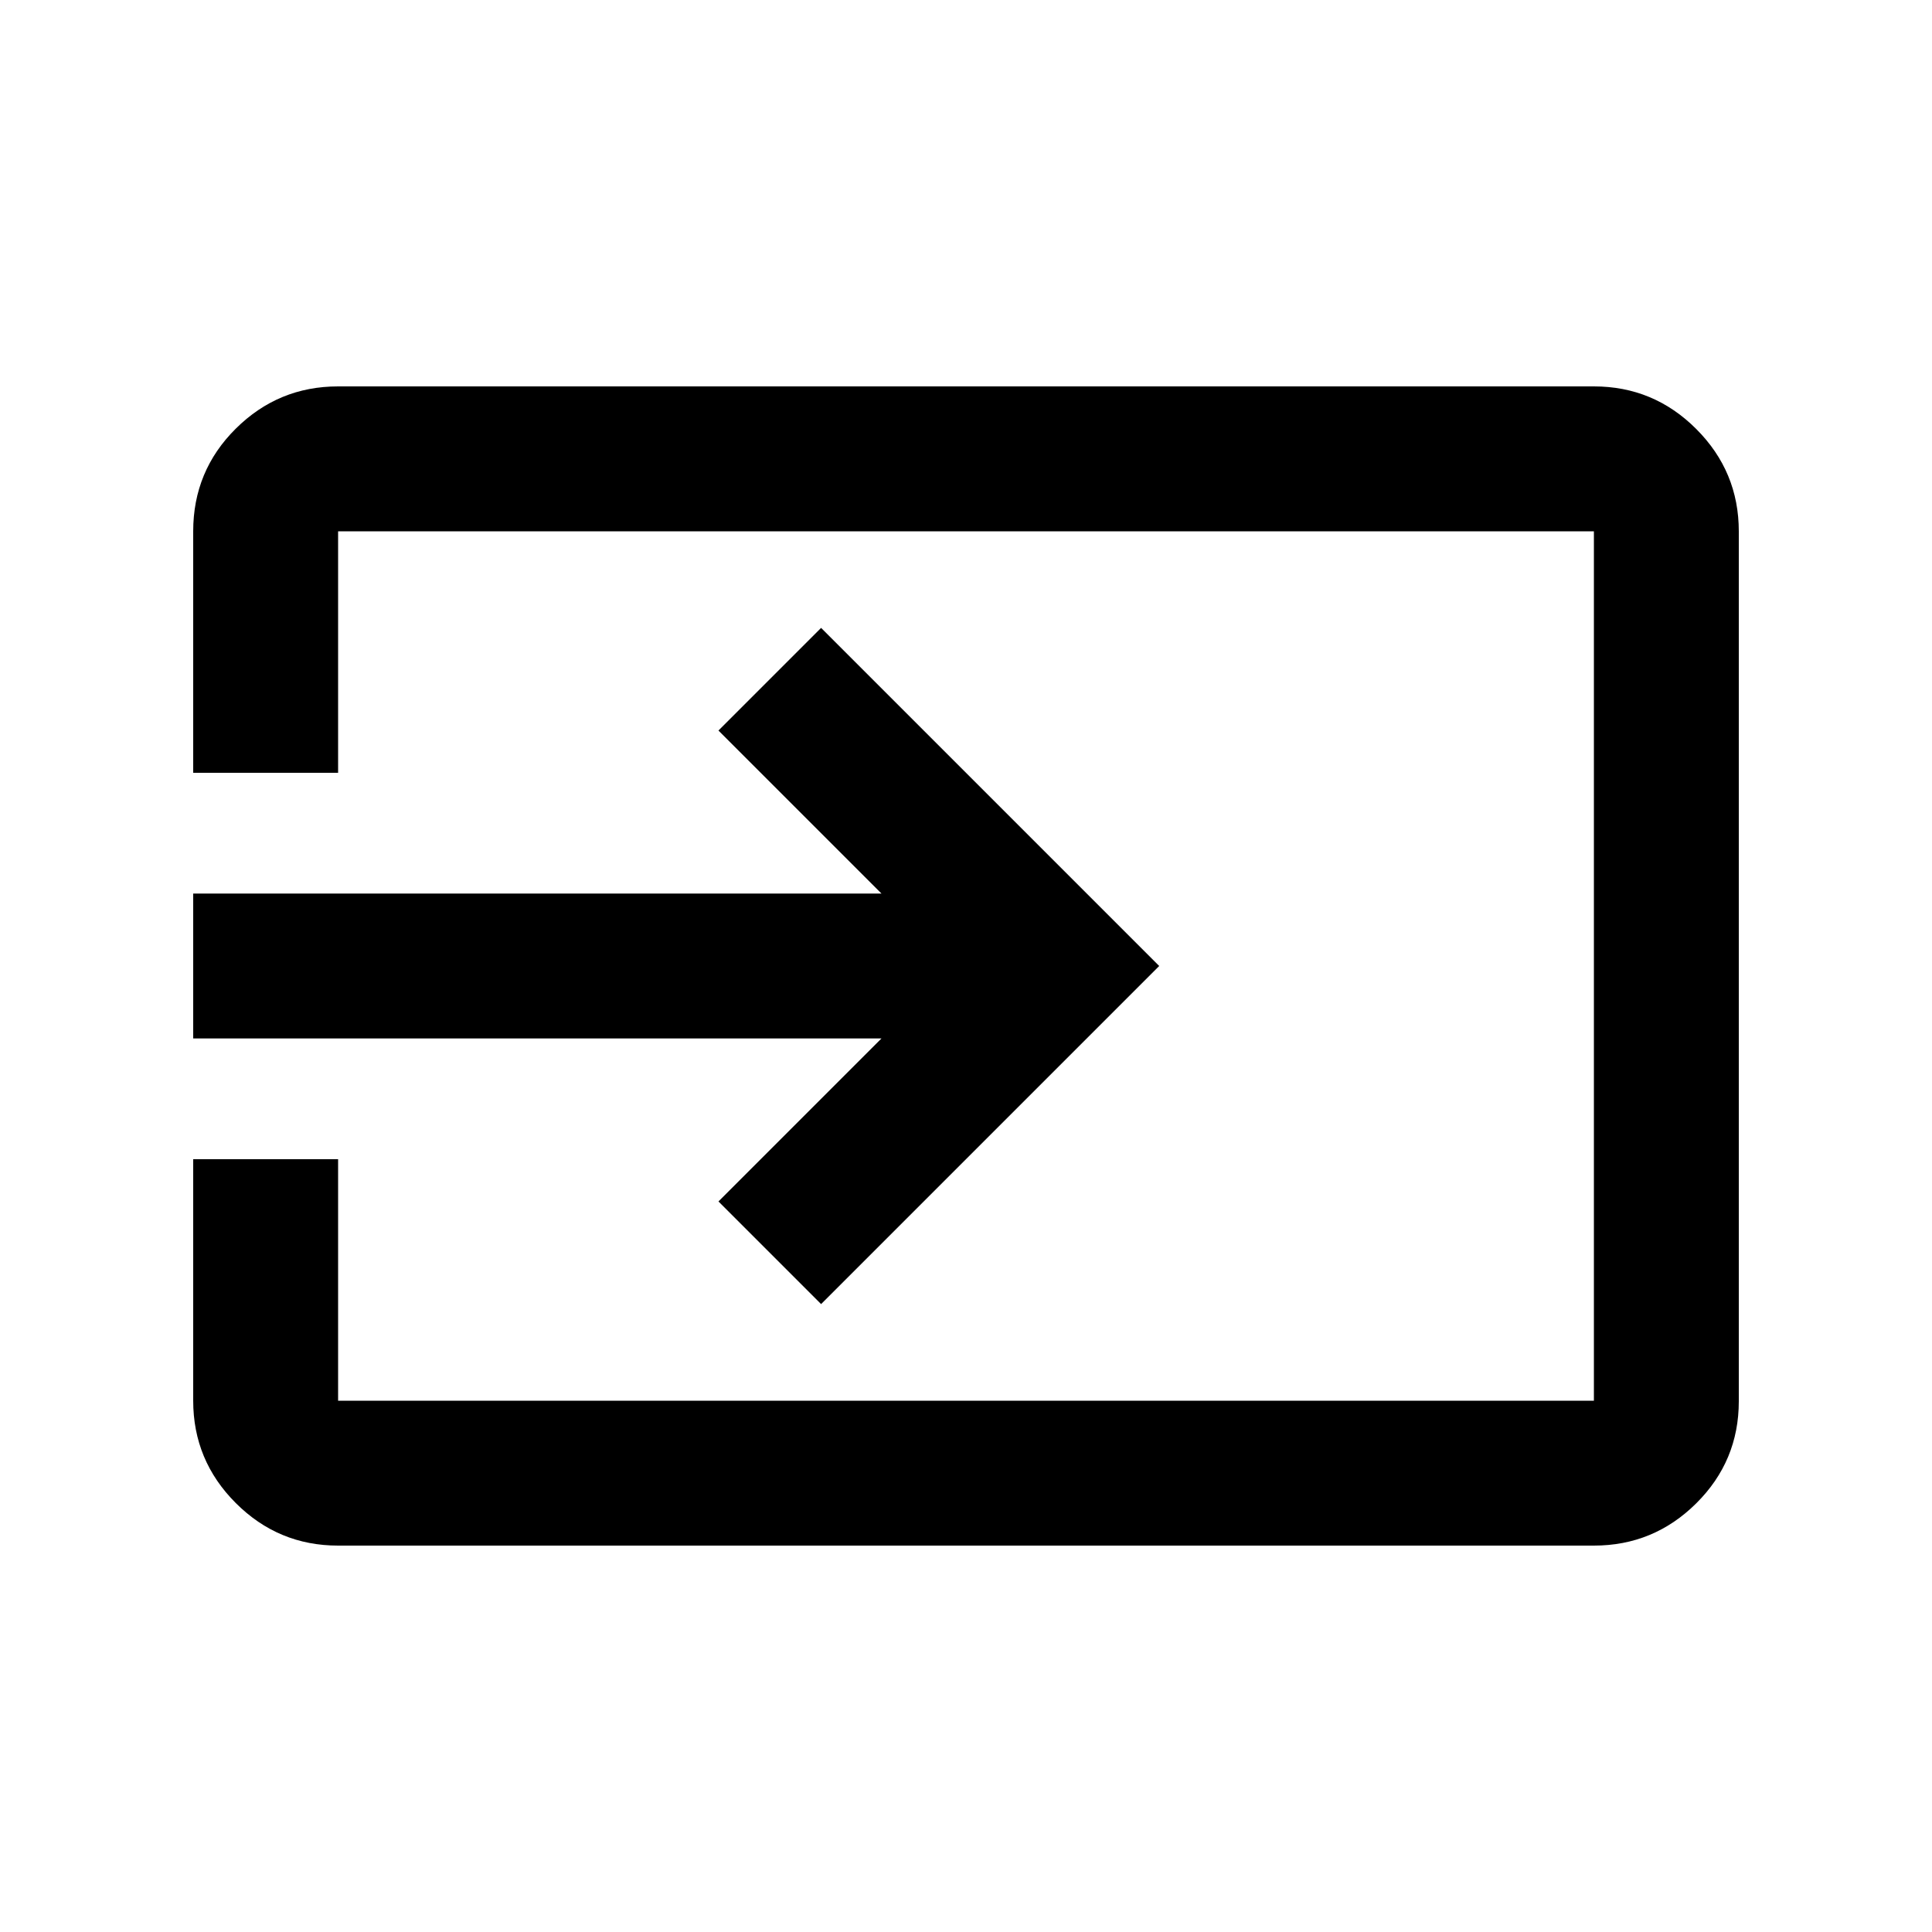 <svg xmlns="http://www.w3.org/2000/svg" height="20" viewBox="0 -960 960 960" width="20"><path d="M168-192q-29.7 0-50.85-21.15Q96-234.3 96-264v-120h72v120h624v-432H168v120H96v-120q0-30 21.15-51T168-768h624q29.7 0 50.85 21.16Q864-725.68 864-695.96v432.24Q864-234 842.85-213T792-192H168Zm240-120-51-51 81-81H96v-72h342l-81-81 51-51 168 168-168 168Z"/></svg>